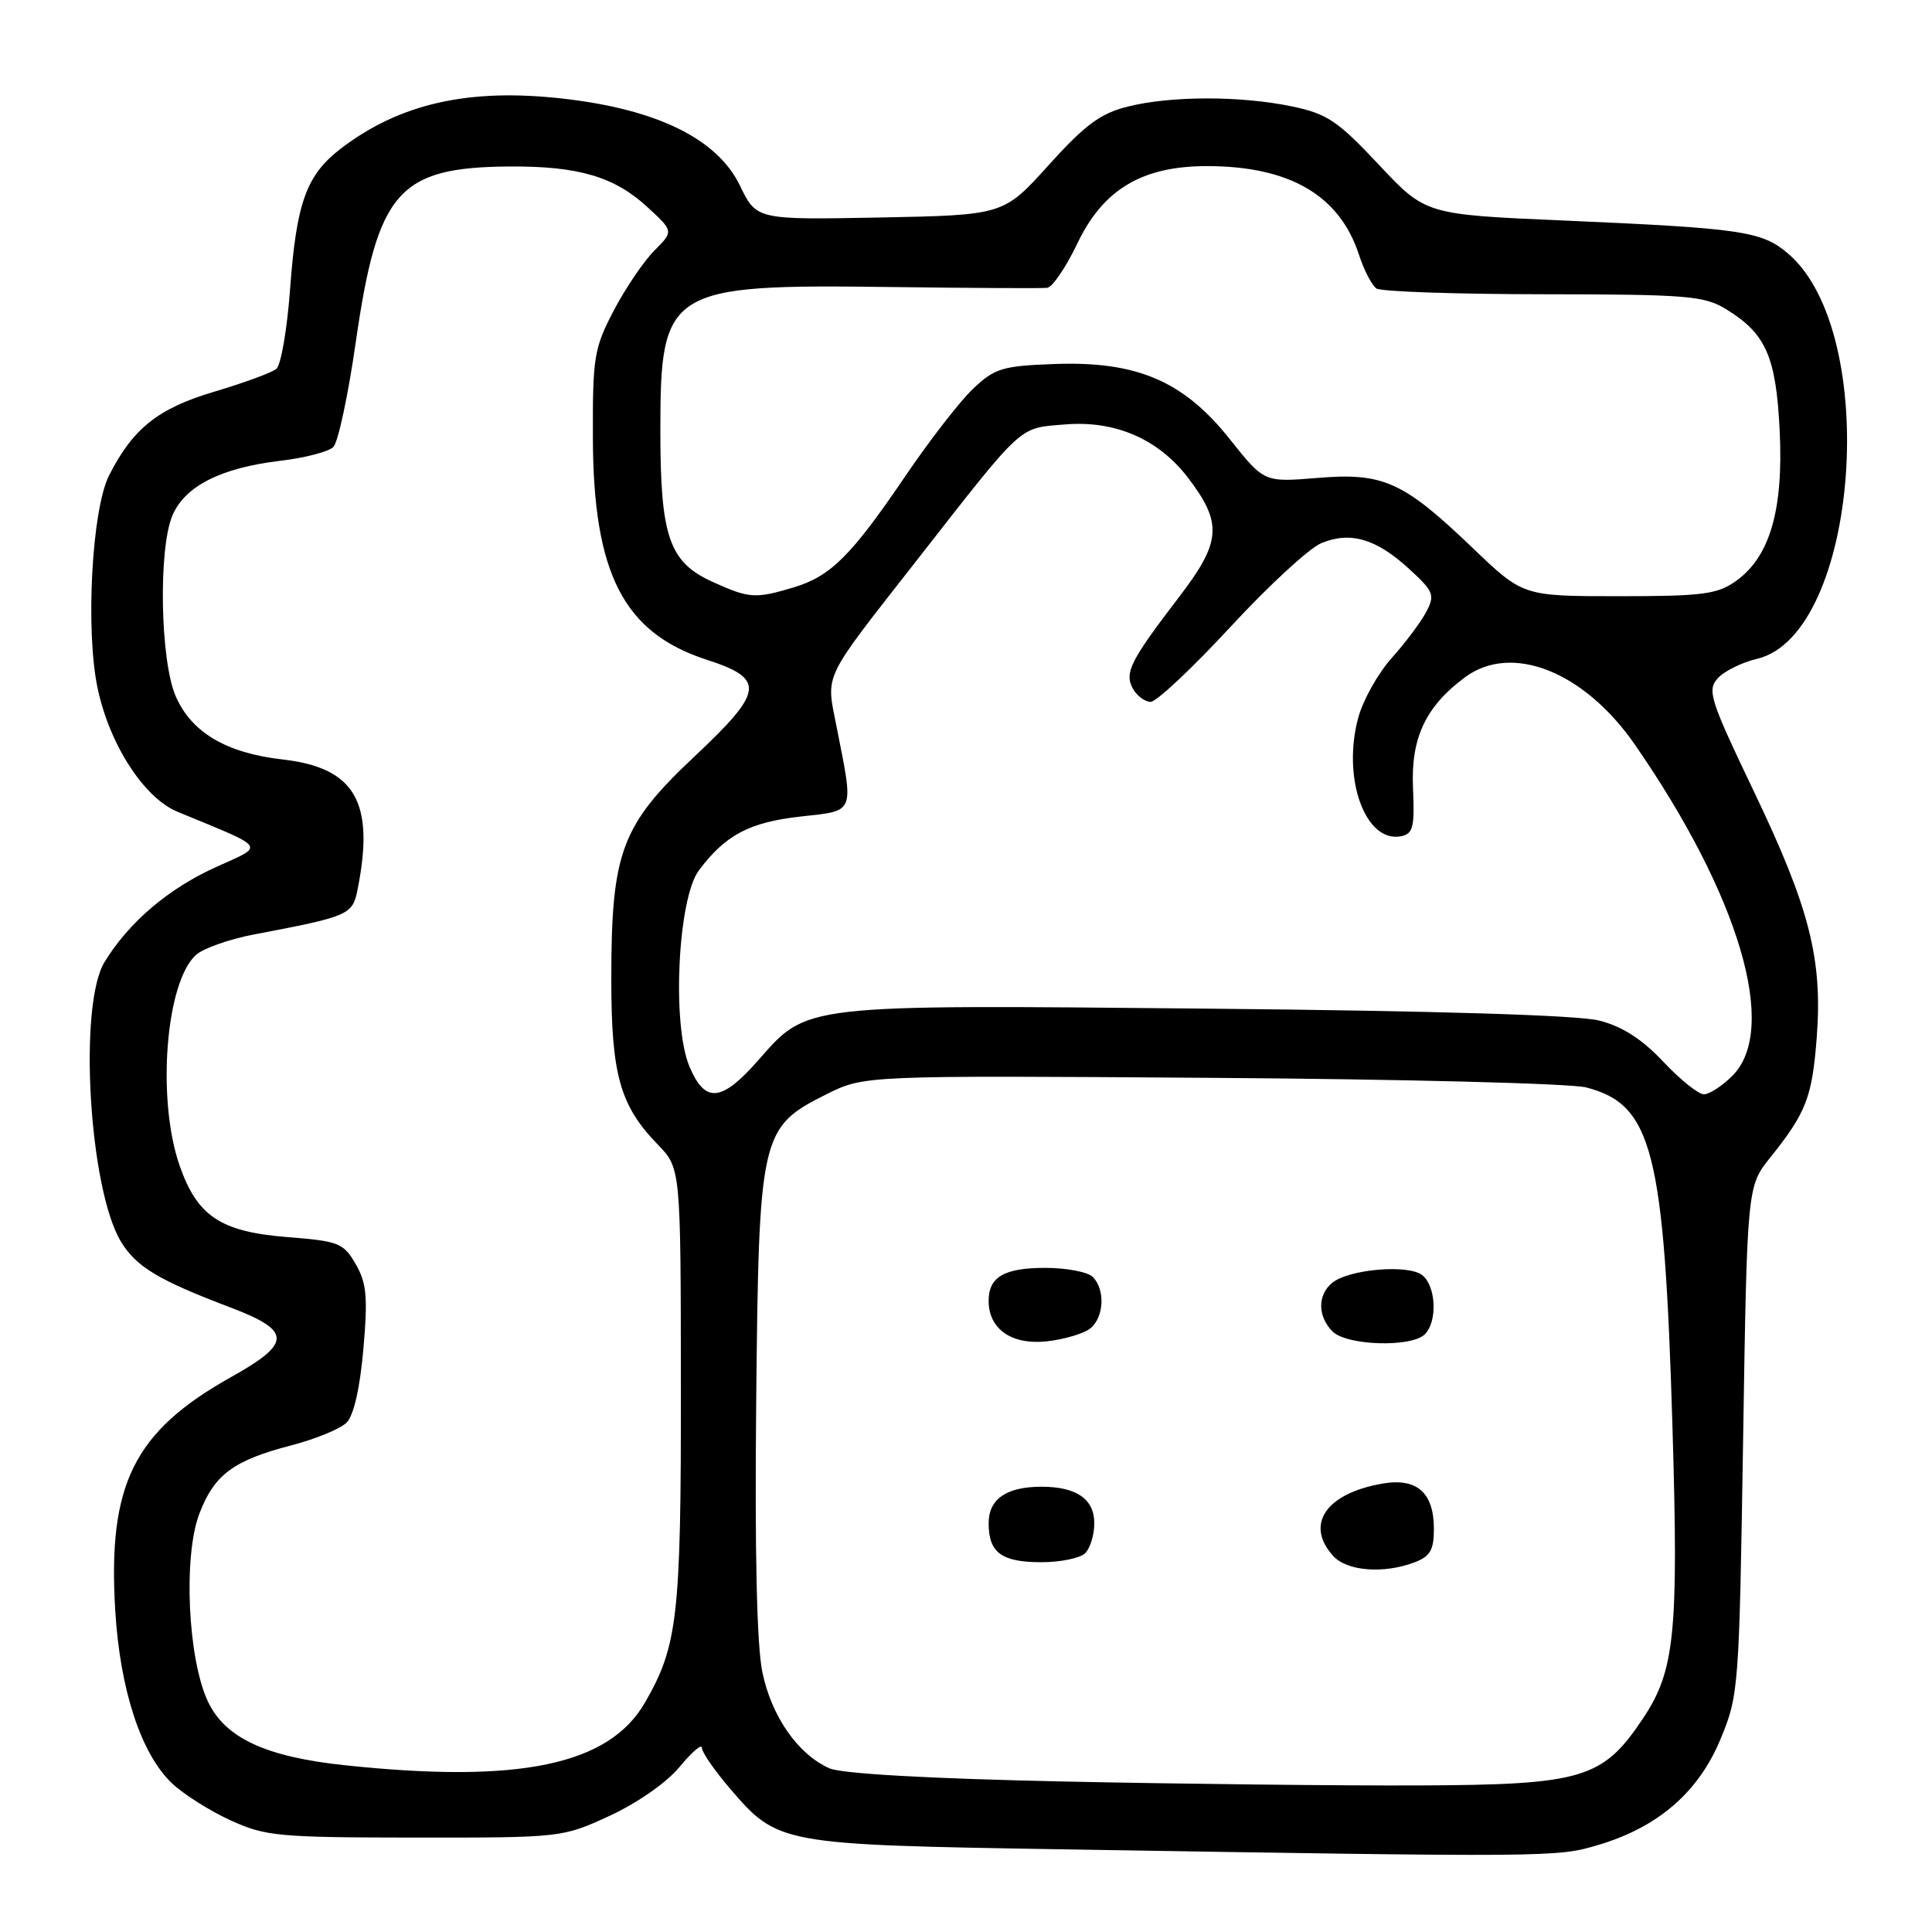 <?xml version="1.0" encoding="UTF-8" standalone="no"?>
<!DOCTYPE svg PUBLIC "-//W3C//DTD SVG 1.1//EN" "http://www.w3.org/Graphics/SVG/1.1/DTD/svg11.dtd" >
<svg xmlns="http://www.w3.org/2000/svg" xmlns:xlink="http://www.w3.org/1999/xlink" version="1.1" viewBox="0 0 256 256">
 <g >
 <path fill="currentColor"
d=" M 211.77 244.47 C 219.69 242.12 225.06 237.48 227.97 230.46 C 230.39 224.63 230.45 223.76 230.97 190.85 C 231.50 157.20 231.50 157.20 234.59 153.35 C 239.34 147.42 240.12 145.39 240.73 137.44 C 241.51 127.06 239.77 120.26 232.40 104.87 C 226.58 92.71 226.18 91.46 227.61 89.88 C 228.46 88.93 230.81 87.77 232.81 87.30 C 246.30 84.11 249.32 44.02 236.86 33.54 C 233.40 30.63 230.79 30.25 207.20 29.22 C 188.90 28.43 188.90 28.43 182.70 21.82 C 177.25 16.01 175.86 15.08 171.20 14.10 C 164.39 12.68 155.10 12.69 149.41 14.13 C 145.81 15.03 143.76 16.55 138.95 21.88 C 132.98 28.50 132.98 28.50 116.61 28.82 C 100.24 29.13 100.24 29.13 98.04 24.58 C 95.05 18.40 87.07 14.48 74.61 13.07 C 62.15 11.65 53.02 13.70 45.20 19.66 C 40.60 23.17 39.28 26.81 38.44 38.28 C 38.05 43.61 37.23 48.39 36.61 48.89 C 36.00 49.38 32.33 50.73 28.46 51.88 C 20.97 54.09 17.62 56.75 14.45 63.00 C 12.18 67.49 11.31 83.38 12.92 91.13 C 14.48 98.61 19.06 105.71 23.51 107.56 C 35.61 112.57 35.17 111.91 28.47 114.96 C 22.24 117.80 17.03 122.26 13.85 127.48 C 10.35 133.22 11.81 157.65 16.06 164.58 C 18.09 167.88 21.01 169.63 30.49 173.23 C 38.67 176.33 38.70 177.95 30.64 182.46 C 17.73 189.68 14.26 196.67 15.27 213.41 C 15.91 223.91 18.67 232.35 22.75 236.26 C 24.26 237.71 27.75 239.92 30.50 241.18 C 35.16 243.32 36.82 243.47 55.00 243.49 C 74.44 243.50 74.52 243.49 80.81 240.59 C 84.48 238.89 88.36 236.18 90.06 234.11 C 91.68 232.15 93.00 231.02 93.00 231.59 C 93.00 232.17 94.66 234.58 96.69 236.95 C 103.05 244.38 103.31 244.43 140.50 245.04 C 205.90 246.11 206.29 246.10 211.77 244.47 Z  M 141.00 236.06 C 123.12 235.68 111.54 235.03 109.91 234.31 C 105.74 232.47 102.24 227.46 101.02 221.59 C 100.28 218.04 100.00 205.63 100.20 185.83 C 100.55 150.27 100.76 149.37 109.50 145.00 C 114.50 142.50 114.50 142.50 160.50 142.82 C 185.80 142.99 208.15 143.56 210.18 144.09 C 218.96 146.36 220.52 152.50 221.61 189.05 C 222.43 216.48 221.93 221.39 217.68 227.74 C 212.36 235.70 209.71 236.49 188.00 236.58 C 177.82 236.62 156.68 236.39 141.00 236.06 Z  M 187.43 207.02 C 189.50 206.24 190.00 205.38 190.00 202.60 C 190.00 197.77 187.74 195.78 183.15 196.59 C 175.68 197.89 172.89 202.01 176.65 206.17 C 178.48 208.19 183.36 208.57 187.43 207.02 Z  M 143.80 205.80 C 144.46 205.14 145.00 203.36 145.00 201.84 C 145.00 198.63 142.64 197.00 138.00 197.00 C 133.36 197.00 131.00 198.63 131.00 201.84 C 131.00 205.74 132.71 207.00 138.00 207.00 C 140.53 207.00 143.14 206.46 143.80 205.80 Z  M 144.50 176.00 C 146.30 174.50 146.46 170.86 144.80 169.20 C 144.14 168.54 141.31 168.00 138.50 168.00 C 133.06 168.00 131.00 169.20 131.00 172.37 C 131.00 176.13 134.07 178.25 138.75 177.73 C 141.09 177.46 143.67 176.69 144.50 176.00 Z  M 188.80 176.80 C 190.48 175.12 190.30 170.49 188.49 168.99 C 186.68 167.49 178.72 168.16 176.50 170.00 C 174.56 171.61 174.59 174.44 176.57 176.43 C 178.46 178.31 187.03 178.57 188.80 176.80 Z  M 45.75 233.91 C 35.23 232.80 29.85 230.31 27.56 225.48 C 24.89 219.85 24.26 206.23 26.41 200.59 C 28.40 195.37 30.91 193.52 38.69 191.49 C 41.85 190.67 45.11 189.32 45.93 188.50 C 46.87 187.56 47.70 183.92 48.15 178.75 C 48.75 171.85 48.58 170.01 47.13 167.50 C 45.52 164.71 44.89 164.46 38.18 163.93 C 29.24 163.23 26.14 161.18 23.79 154.42 C 20.75 145.65 21.95 130.16 25.96 126.54 C 26.92 125.67 30.36 124.45 33.60 123.83 C 46.29 121.42 46.70 121.24 47.38 117.87 C 49.69 106.28 47.06 101.72 37.42 100.63 C 29.96 99.78 25.35 97.04 23.27 92.23 C 21.23 87.48 20.97 72.77 22.84 68.32 C 24.50 64.40 29.27 61.99 37.19 61.05 C 40.41 60.67 43.55 59.85 44.17 59.23 C 44.80 58.60 46.12 52.41 47.12 45.48 C 50.01 25.32 52.75 22.17 67.50 22.06 C 76.59 22.00 81.37 23.39 85.73 27.39 C 89.27 30.64 89.27 30.64 86.72 33.19 C 85.31 34.60 82.89 38.17 81.34 41.12 C 78.72 46.13 78.52 47.29 78.56 58.00 C 78.61 76.02 82.63 83.85 93.65 87.42 C 101.45 89.95 101.24 91.57 92.00 100.26 C 82.32 109.36 81.00 112.89 81.00 129.71 C 81.00 142.40 82.14 146.48 87.15 151.65 C 90.20 154.80 90.20 154.80 90.22 183.65 C 90.25 214.21 89.80 218.10 85.45 225.62 C 80.67 233.88 68.82 236.35 45.75 233.91 Z  M 91.34 141.28 C 89.01 135.70 89.82 119.06 92.60 115.34 C 96.10 110.65 99.29 108.96 106.04 108.20 C 113.39 107.38 113.15 107.96 110.86 96.34 C 109.44 89.13 108.82 90.43 121.41 74.33 C 135.81 55.91 134.88 56.76 141.13 56.24 C 147.78 55.69 153.51 58.18 157.43 63.32 C 162.01 69.33 161.83 71.80 156.26 79.07 C 149.74 87.59 148.95 89.16 150.13 91.28 C 150.67 92.22 151.72 93.00 152.47 93.00 C 153.23 93.00 157.98 88.54 163.03 83.08 C 168.07 77.62 173.50 72.62 175.08 71.97 C 178.92 70.38 182.35 71.38 186.68 75.35 C 189.98 78.37 190.16 78.83 188.99 81.07 C 188.29 82.40 186.23 85.16 184.41 87.19 C 182.59 89.22 180.59 92.79 179.97 95.12 C 177.80 103.17 180.93 111.77 185.68 110.80 C 187.24 110.48 187.46 109.56 187.23 104.40 C 186.93 97.80 188.90 93.61 194.12 89.74 C 200.32 85.16 209.92 88.97 216.64 98.68 C 230.51 118.73 235.71 136.38 229.55 142.55 C 228.20 143.90 226.50 145.00 225.77 145.00 C 225.04 145.00 222.62 143.05 220.38 140.67 C 217.56 137.67 214.95 136.00 211.90 135.23 C 209.10 134.51 190.24 133.94 160.00 133.65 C 106.09 133.13 107.03 133.02 100.50 140.46 C 95.59 146.05 93.42 146.25 91.34 141.28 Z  M 94.42 77.10 C 88.65 74.48 87.50 71.13 87.50 57.00 C 87.50 38.27 88.49 37.65 117.86 38.03 C 128.66 38.17 138.07 38.22 138.76 38.14 C 139.45 38.06 141.25 35.41 142.76 32.25 C 146.18 25.08 151.36 22.00 159.96 22.01 C 170.88 22.02 177.50 25.88 180.07 33.75 C 180.74 35.81 181.79 37.83 182.39 38.23 C 183.00 38.64 192.95 38.98 204.50 38.99 C 223.54 39.01 225.80 39.19 228.70 40.96 C 234.00 44.19 235.35 47.26 235.82 57.16 C 236.32 67.60 234.51 73.79 230.02 76.99 C 227.54 78.75 225.61 79.00 214.50 79.00 C 201.81 79.00 201.81 79.00 195.15 72.62 C 185.93 63.79 183.30 62.60 174.55 63.33 C 167.50 63.91 167.50 63.91 162.97 58.21 C 156.86 50.51 150.69 47.85 139.81 48.23 C 132.83 48.48 131.83 48.78 128.95 51.50 C 127.21 53.15 123.19 58.33 120.02 63.00 C 112.82 73.62 110.08 76.36 105.17 77.83 C 100.08 79.36 99.26 79.30 94.42 77.10 Z "/>
</g>
</svg>